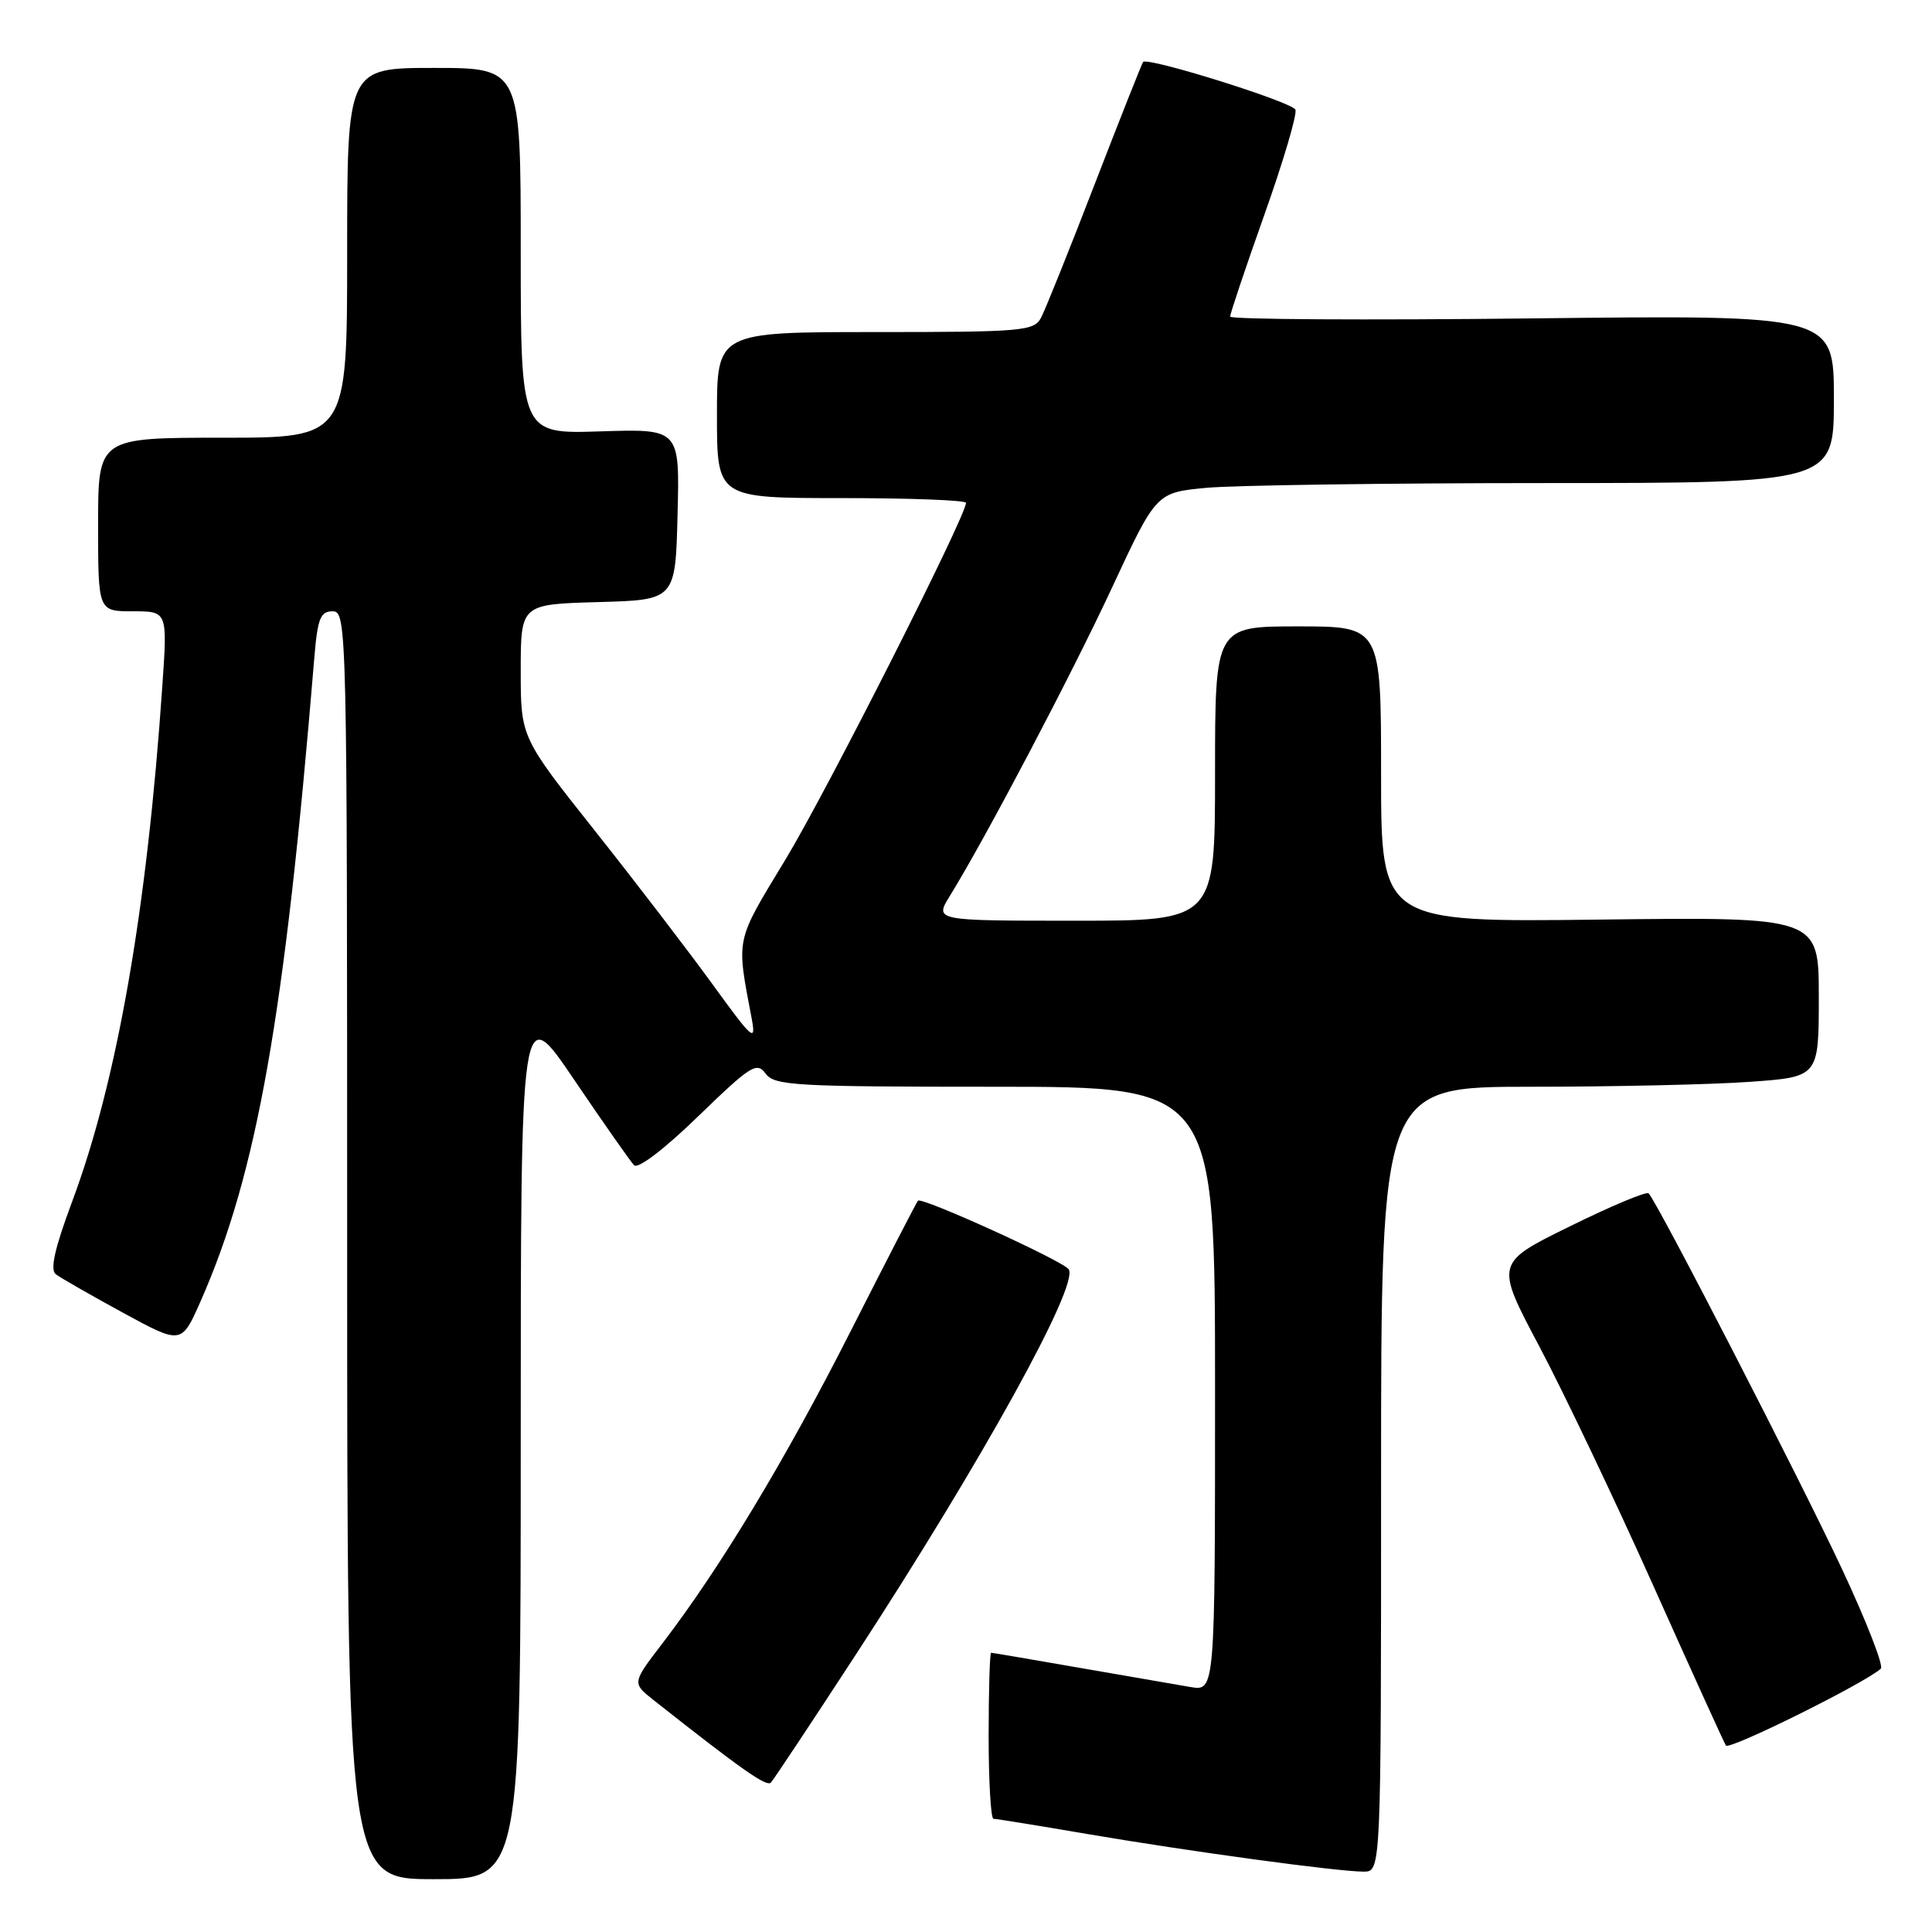 <?xml version="1.0" encoding="UTF-8" standalone="no"?>
<!DOCTYPE svg PUBLIC "-//W3C//DTD SVG 1.1//EN" "http://www.w3.org/Graphics/SVG/1.1/DTD/svg11.dtd" >
<svg xmlns="http://www.w3.org/2000/svg" xmlns:xlink="http://www.w3.org/1999/xlink" version="1.1" viewBox="0 0 256 256">
 <g >
 <path fill="currentColor"
d=" M 69.00 190.81 C 69.00 132.61 69.00 132.61 76.07 143.06 C 79.96 148.80 83.54 153.91 84.02 154.40 C 84.54 154.93 88.06 152.24 92.53 147.90 C 99.46 141.19 100.28 140.66 101.44 142.25 C 102.61 143.85 105.27 144.00 131.86 144.00 C 161.00 144.00 161.00 144.00 161.00 184.05 C 161.00 224.09 161.00 224.09 157.75 223.54 C 155.96 223.24 149.36 222.09 143.08 221.00 C 136.79 219.90 131.50 219.00 131.33 219.00 C 131.15 219.00 131.00 223.95 131.00 230.00 C 131.00 236.05 131.29 241.00 131.64 241.00 C 131.99 241.00 137.63 241.91 144.16 243.03 C 157.71 245.34 177.25 248.00 180.69 248.00 C 183.00 248.00 183.00 248.00 183.00 196.00 C 183.00 144.00 183.00 144.00 202.85 144.00 C 213.76 144.00 226.81 143.71 231.85 143.35 C 241.00 142.70 241.00 142.70 241.00 132.10 C 241.00 121.50 241.00 121.50 212.00 121.85 C 183.00 122.20 183.00 122.20 183.00 102.60 C 183.00 83.00 183.00 83.00 172.00 83.00 C 161.00 83.00 161.00 83.00 161.00 102.50 C 161.00 122.00 161.00 122.00 142.42 122.00 C 123.84 122.00 123.84 122.00 125.84 118.75 C 130.63 110.99 141.99 89.38 147.37 77.82 C 153.21 65.27 153.21 65.27 159.85 64.64 C 163.51 64.30 183.71 64.01 204.75 64.01 C 243.00 64.00 243.00 64.00 243.00 52.87 C 243.00 41.73 243.00 41.73 203.00 42.19 C 181.00 42.44 163.00 42.33 163.00 41.95 C 163.00 41.56 165.04 35.48 167.54 28.44 C 170.04 21.41 171.89 15.15 171.65 14.54 C 171.27 13.53 152.11 7.53 151.47 8.21 C 151.32 8.37 148.44 15.64 145.07 24.36 C 141.70 33.09 138.49 41.08 137.94 42.11 C 137.00 43.87 135.48 44.00 115.96 44.00 C 95.00 44.00 95.00 44.00 95.00 55.00 C 95.00 66.00 95.00 66.00 111.50 66.00 C 120.58 66.00 128.00 66.28 128.00 66.63 C 128.00 68.39 109.54 104.87 104.08 113.89 C 97.37 124.97 97.55 124.11 99.61 135.00 C 100.20 138.17 99.72 137.74 94.47 130.50 C 91.28 126.10 84.25 116.92 78.84 110.10 C 69.00 97.70 69.00 97.70 69.00 88.89 C 69.00 80.07 69.00 80.07 79.25 79.78 C 89.50 79.50 89.50 79.50 89.78 68.16 C 90.07 56.82 90.07 56.82 79.53 57.16 C 69.00 57.50 69.00 57.50 69.00 33.25 C 69.00 9.00 69.00 9.00 57.50 9.00 C 46.00 9.00 46.00 9.00 46.00 33.50 C 46.00 58.00 46.00 58.00 29.50 58.00 C 13.00 58.00 13.00 58.00 13.00 69.50 C 13.00 81.00 13.00 81.00 17.59 81.00 C 22.19 81.00 22.19 81.00 21.52 90.75 C 19.49 120.51 15.51 143.30 9.55 159.24 C 7.25 165.41 6.61 168.24 7.39 168.84 C 8.00 169.31 12.00 171.60 16.27 173.93 C 24.04 178.16 24.04 178.16 26.56 172.47 C 34.05 155.51 37.72 134.80 41.64 87.25 C 42.08 81.93 42.45 81.00 44.08 81.00 C 45.96 81.00 46.00 82.83 46.00 165.00 C 46.00 249.00 46.00 249.00 57.50 249.00 C 69.00 249.00 69.00 249.00 69.00 190.81 Z  M 113.43 219.20 C 130.11 193.61 142.96 170.36 141.62 168.20 C 140.96 167.12 122.10 158.54 121.63 159.10 C 121.44 159.32 117.40 167.15 112.66 176.50 C 104.07 193.43 95.43 207.76 87.77 217.76 C 83.75 223.01 83.75 223.01 86.59 225.26 C 98.29 234.50 101.58 236.81 102.15 236.20 C 102.51 235.81 107.59 228.16 113.43 219.20 Z  M 249.22 221.11 C 249.62 220.75 247.32 214.84 244.11 207.98 C 238.68 196.35 219.59 159.26 218.45 158.12 C 218.17 157.84 213.48 159.80 208.03 162.49 C 198.11 167.36 198.11 167.36 203.98 178.43 C 207.20 184.52 213.97 198.72 219.02 210.00 C 224.07 221.28 228.42 230.86 228.69 231.29 C 229.09 231.96 247.06 223.05 249.22 221.11 Z "/>
</g>
</svg>